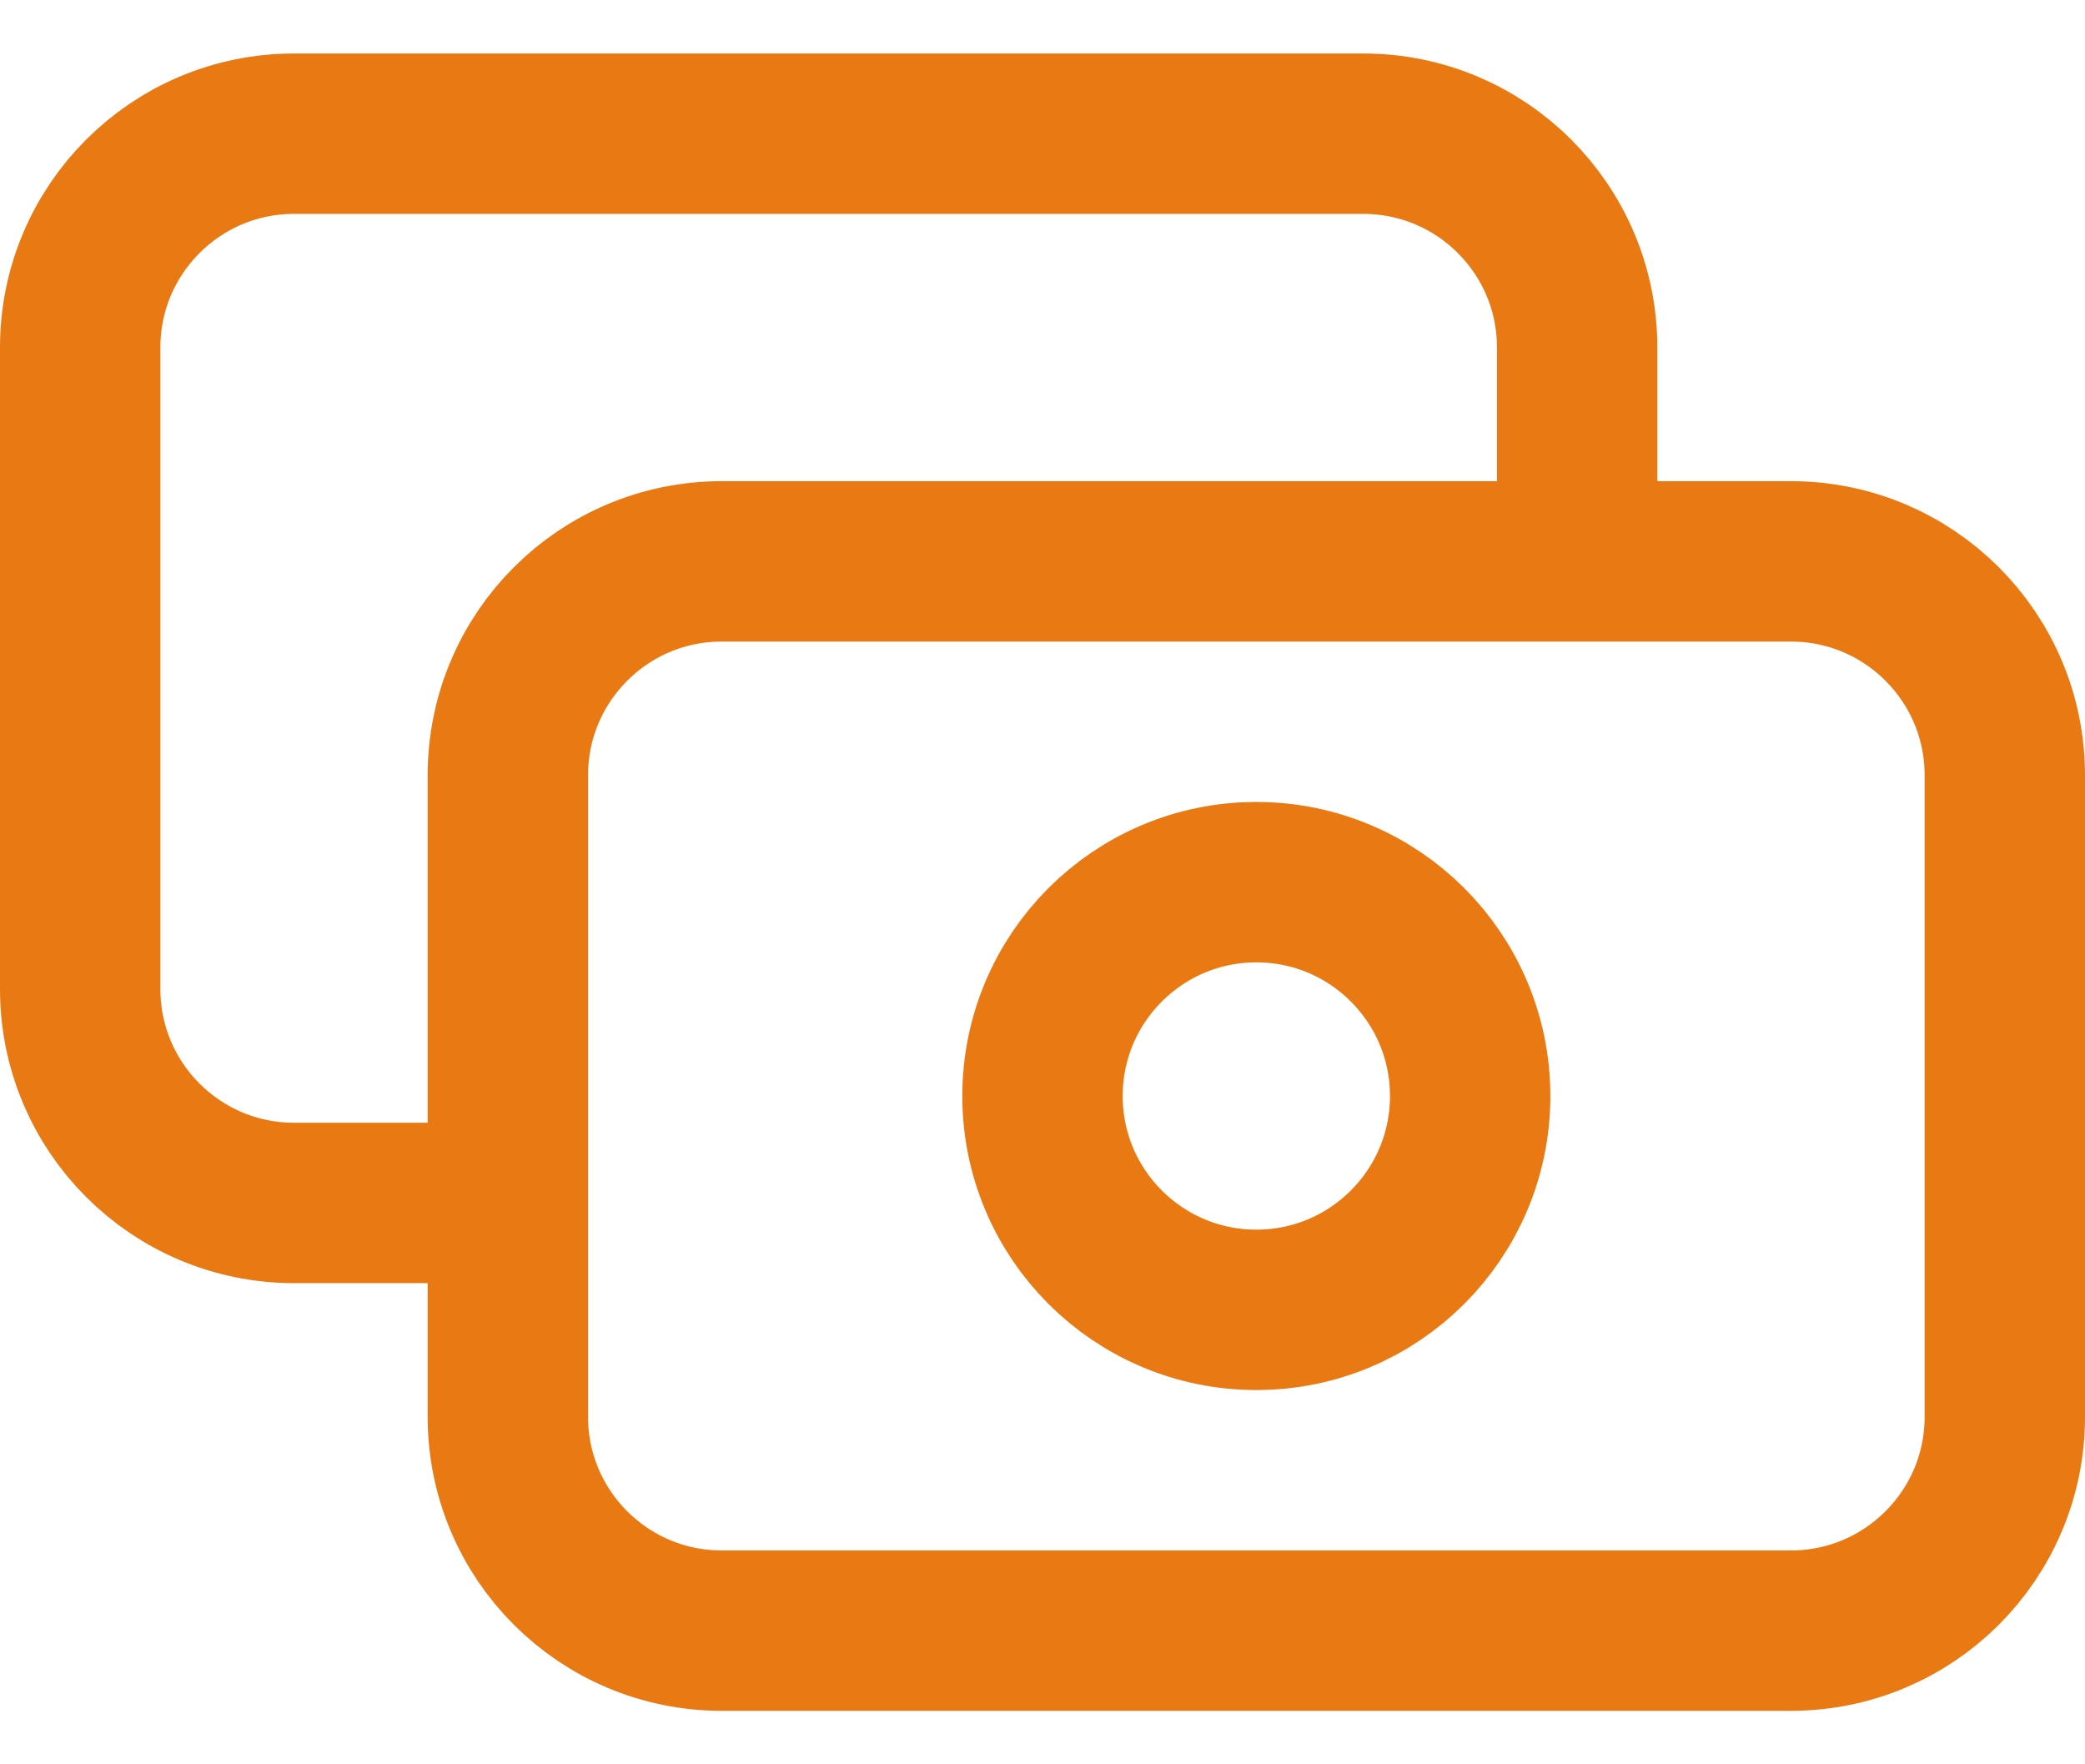 <svg width="26" height="22" viewBox="0 0 26 22" fill="none" xmlns="http://www.w3.org/2000/svg">
<path d="M19.667 7V4.333C19.667 2.861 18.473 1.667 17 1.667H3.667C2.194 1.667 1 2.861 1 4.333V12.333C1 13.806 2.194 15 3.667 15H6.333M9 20.333H22.333C23.806 20.333 25 19.139 25 17.667V9.667C25 8.194 23.806 7 22.333 7H9C7.527 7 6.333 8.194 6.333 9.667V17.667C6.333 19.139 7.527 20.333 9 20.333ZM18.333 13.667C18.333 15.139 17.139 16.333 15.667 16.333C14.194 16.333 13 15.139 13 13.667C13 12.194 14.194 11 15.667 11C17.139 11 18.333 12.194 18.333 13.667Z" stroke="#E97A13" stroke-width="2" stroke-linecap="round" stroke-linejoin="round"/>
</svg>
